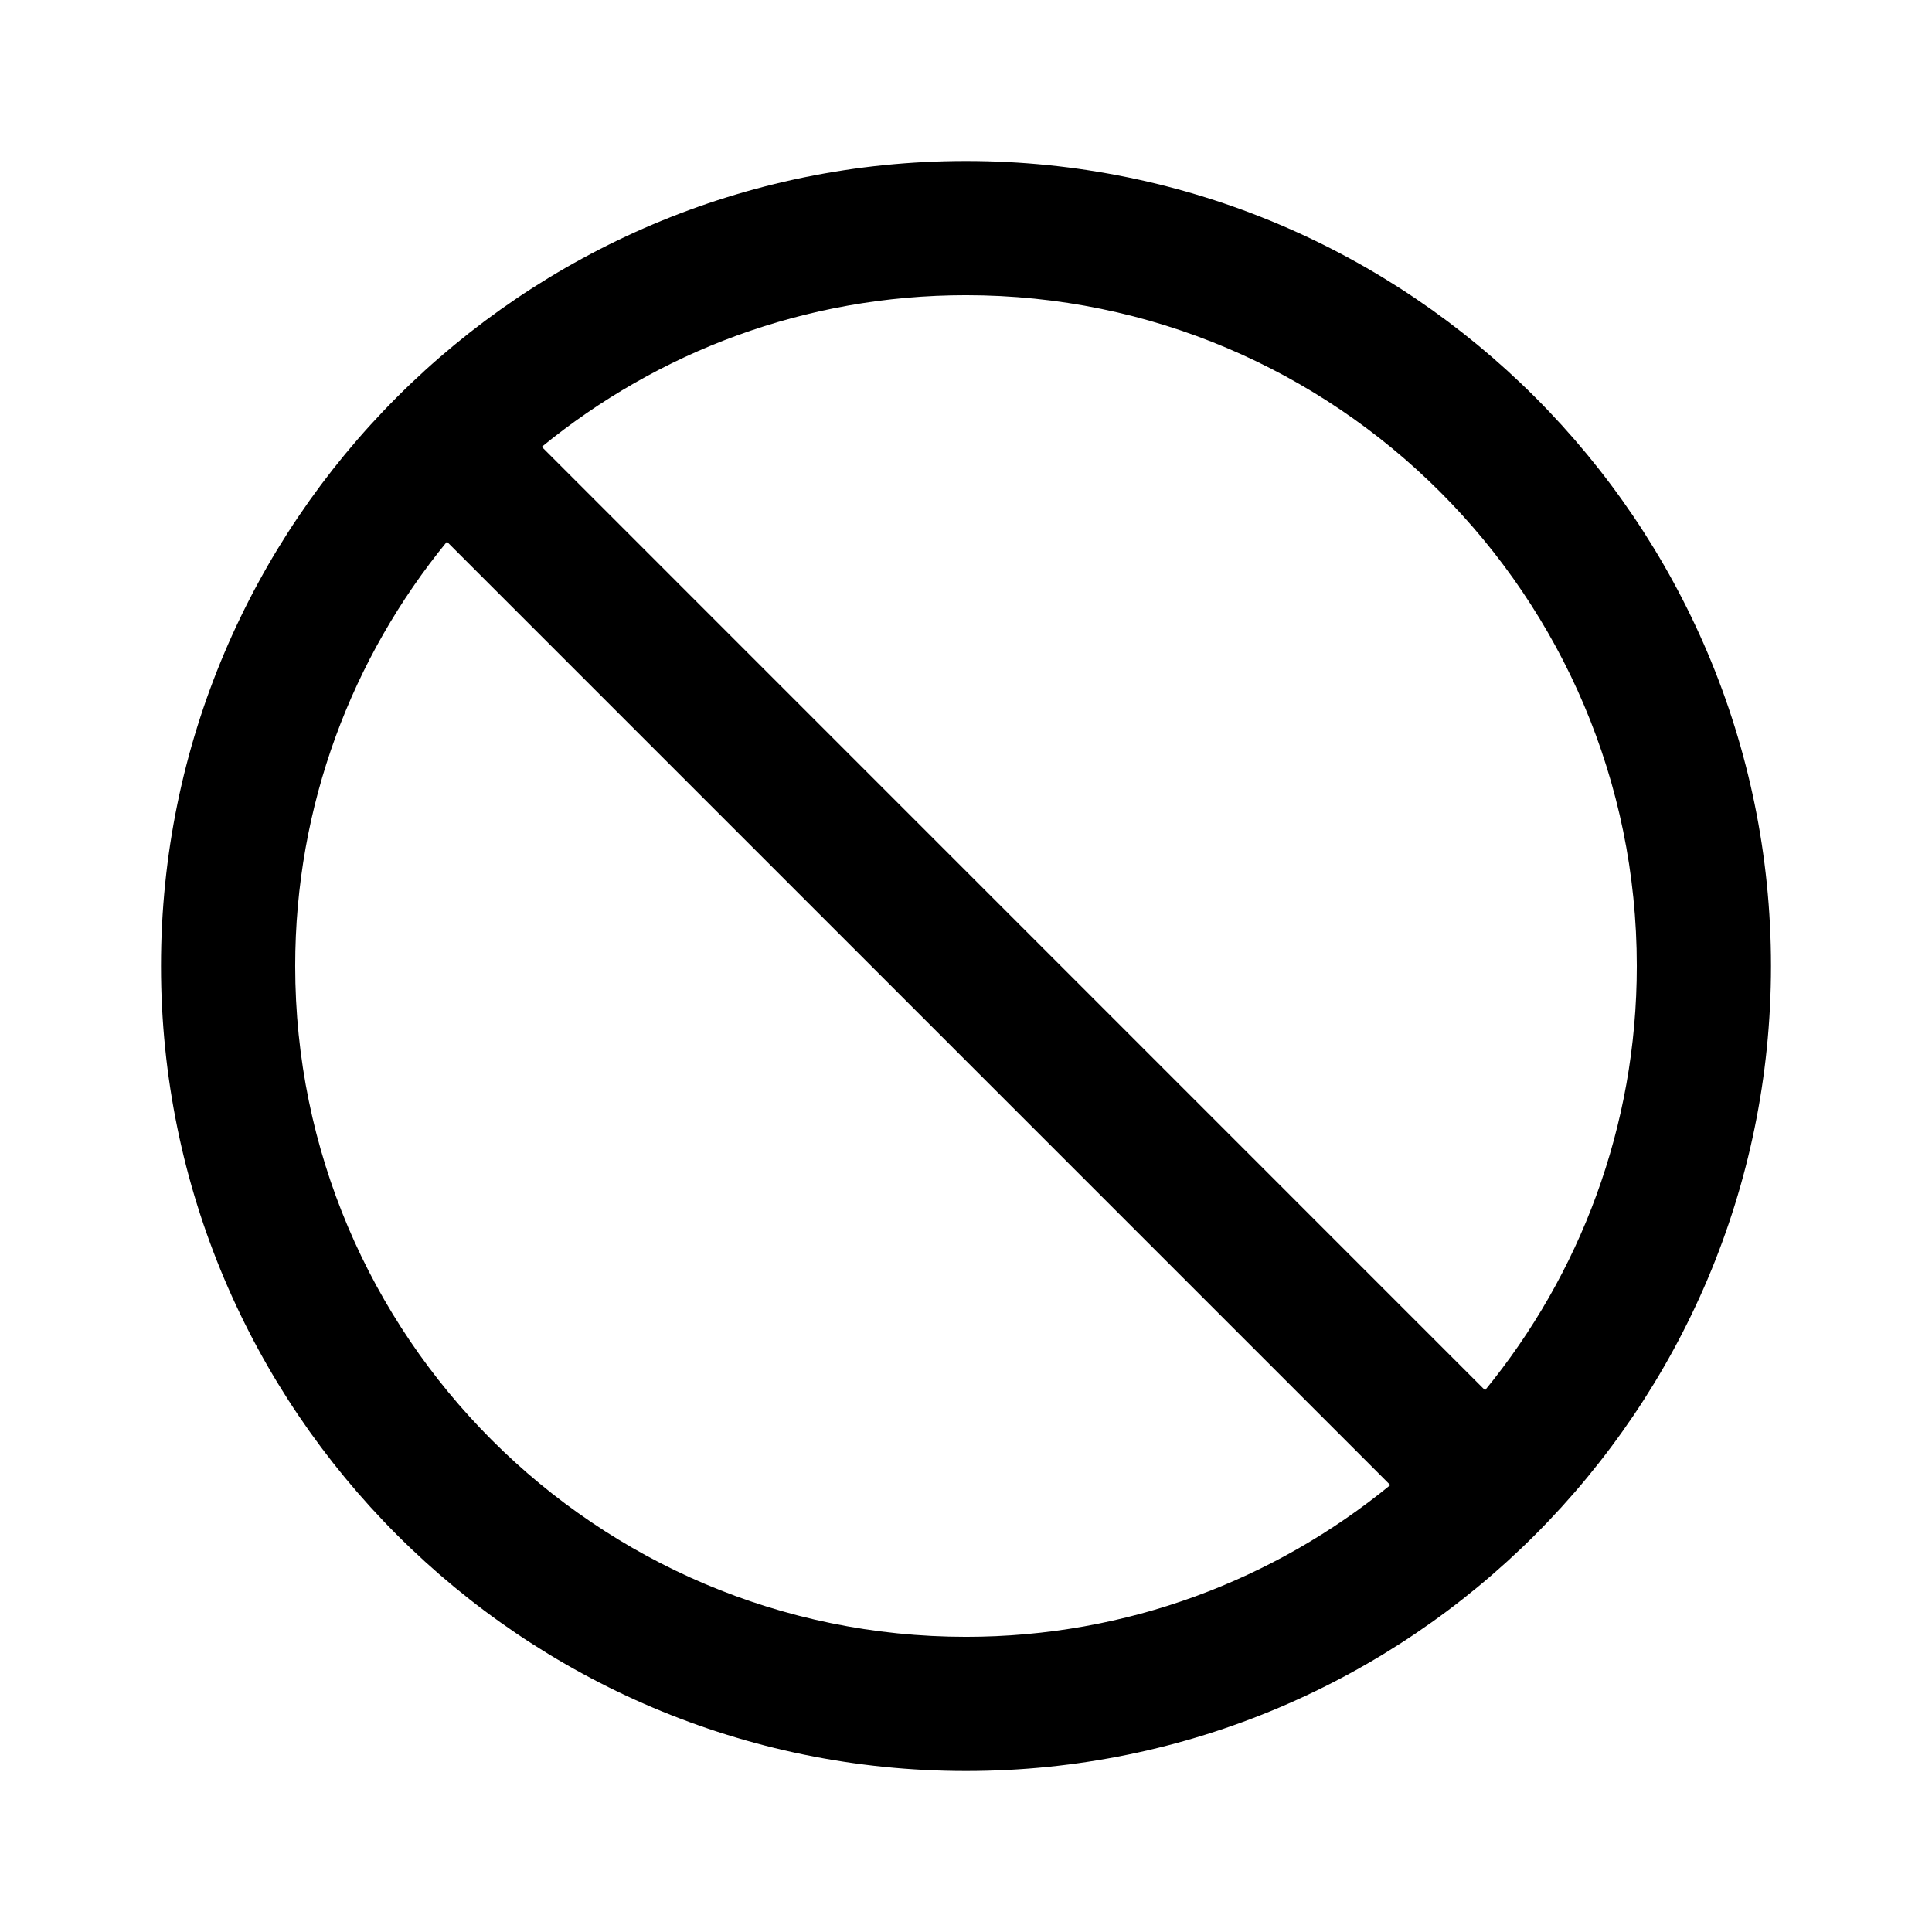 <svg viewBox="0 0 24 24" fill="none" xmlns="http://www.w3.org/2000/svg">
<path fill-rule="evenodd" clip-rule="evenodd" d="M12 22C6.486 22 2 17.514 2 12C2 6.486 6.486 2 12 2C17.514 2 22 6.486 22 12C22 17.514 17.514 22 12 22ZM3.667 12C3.667 16.595 7.405 20.333 12 20.333C13.998 20.333 15.833 19.625 17.271 18.448L5.552 6.729C4.375 8.167 3.667 10.002 3.667 12ZM12 3.667C10.002 3.667 8.168 4.374 6.73 5.551L18.448 17.27C19.625 15.832 20.333 13.998 20.333 12C20.333 7.405 16.595 3.667 12 3.667Z" fill="currentColor"/>
</svg>